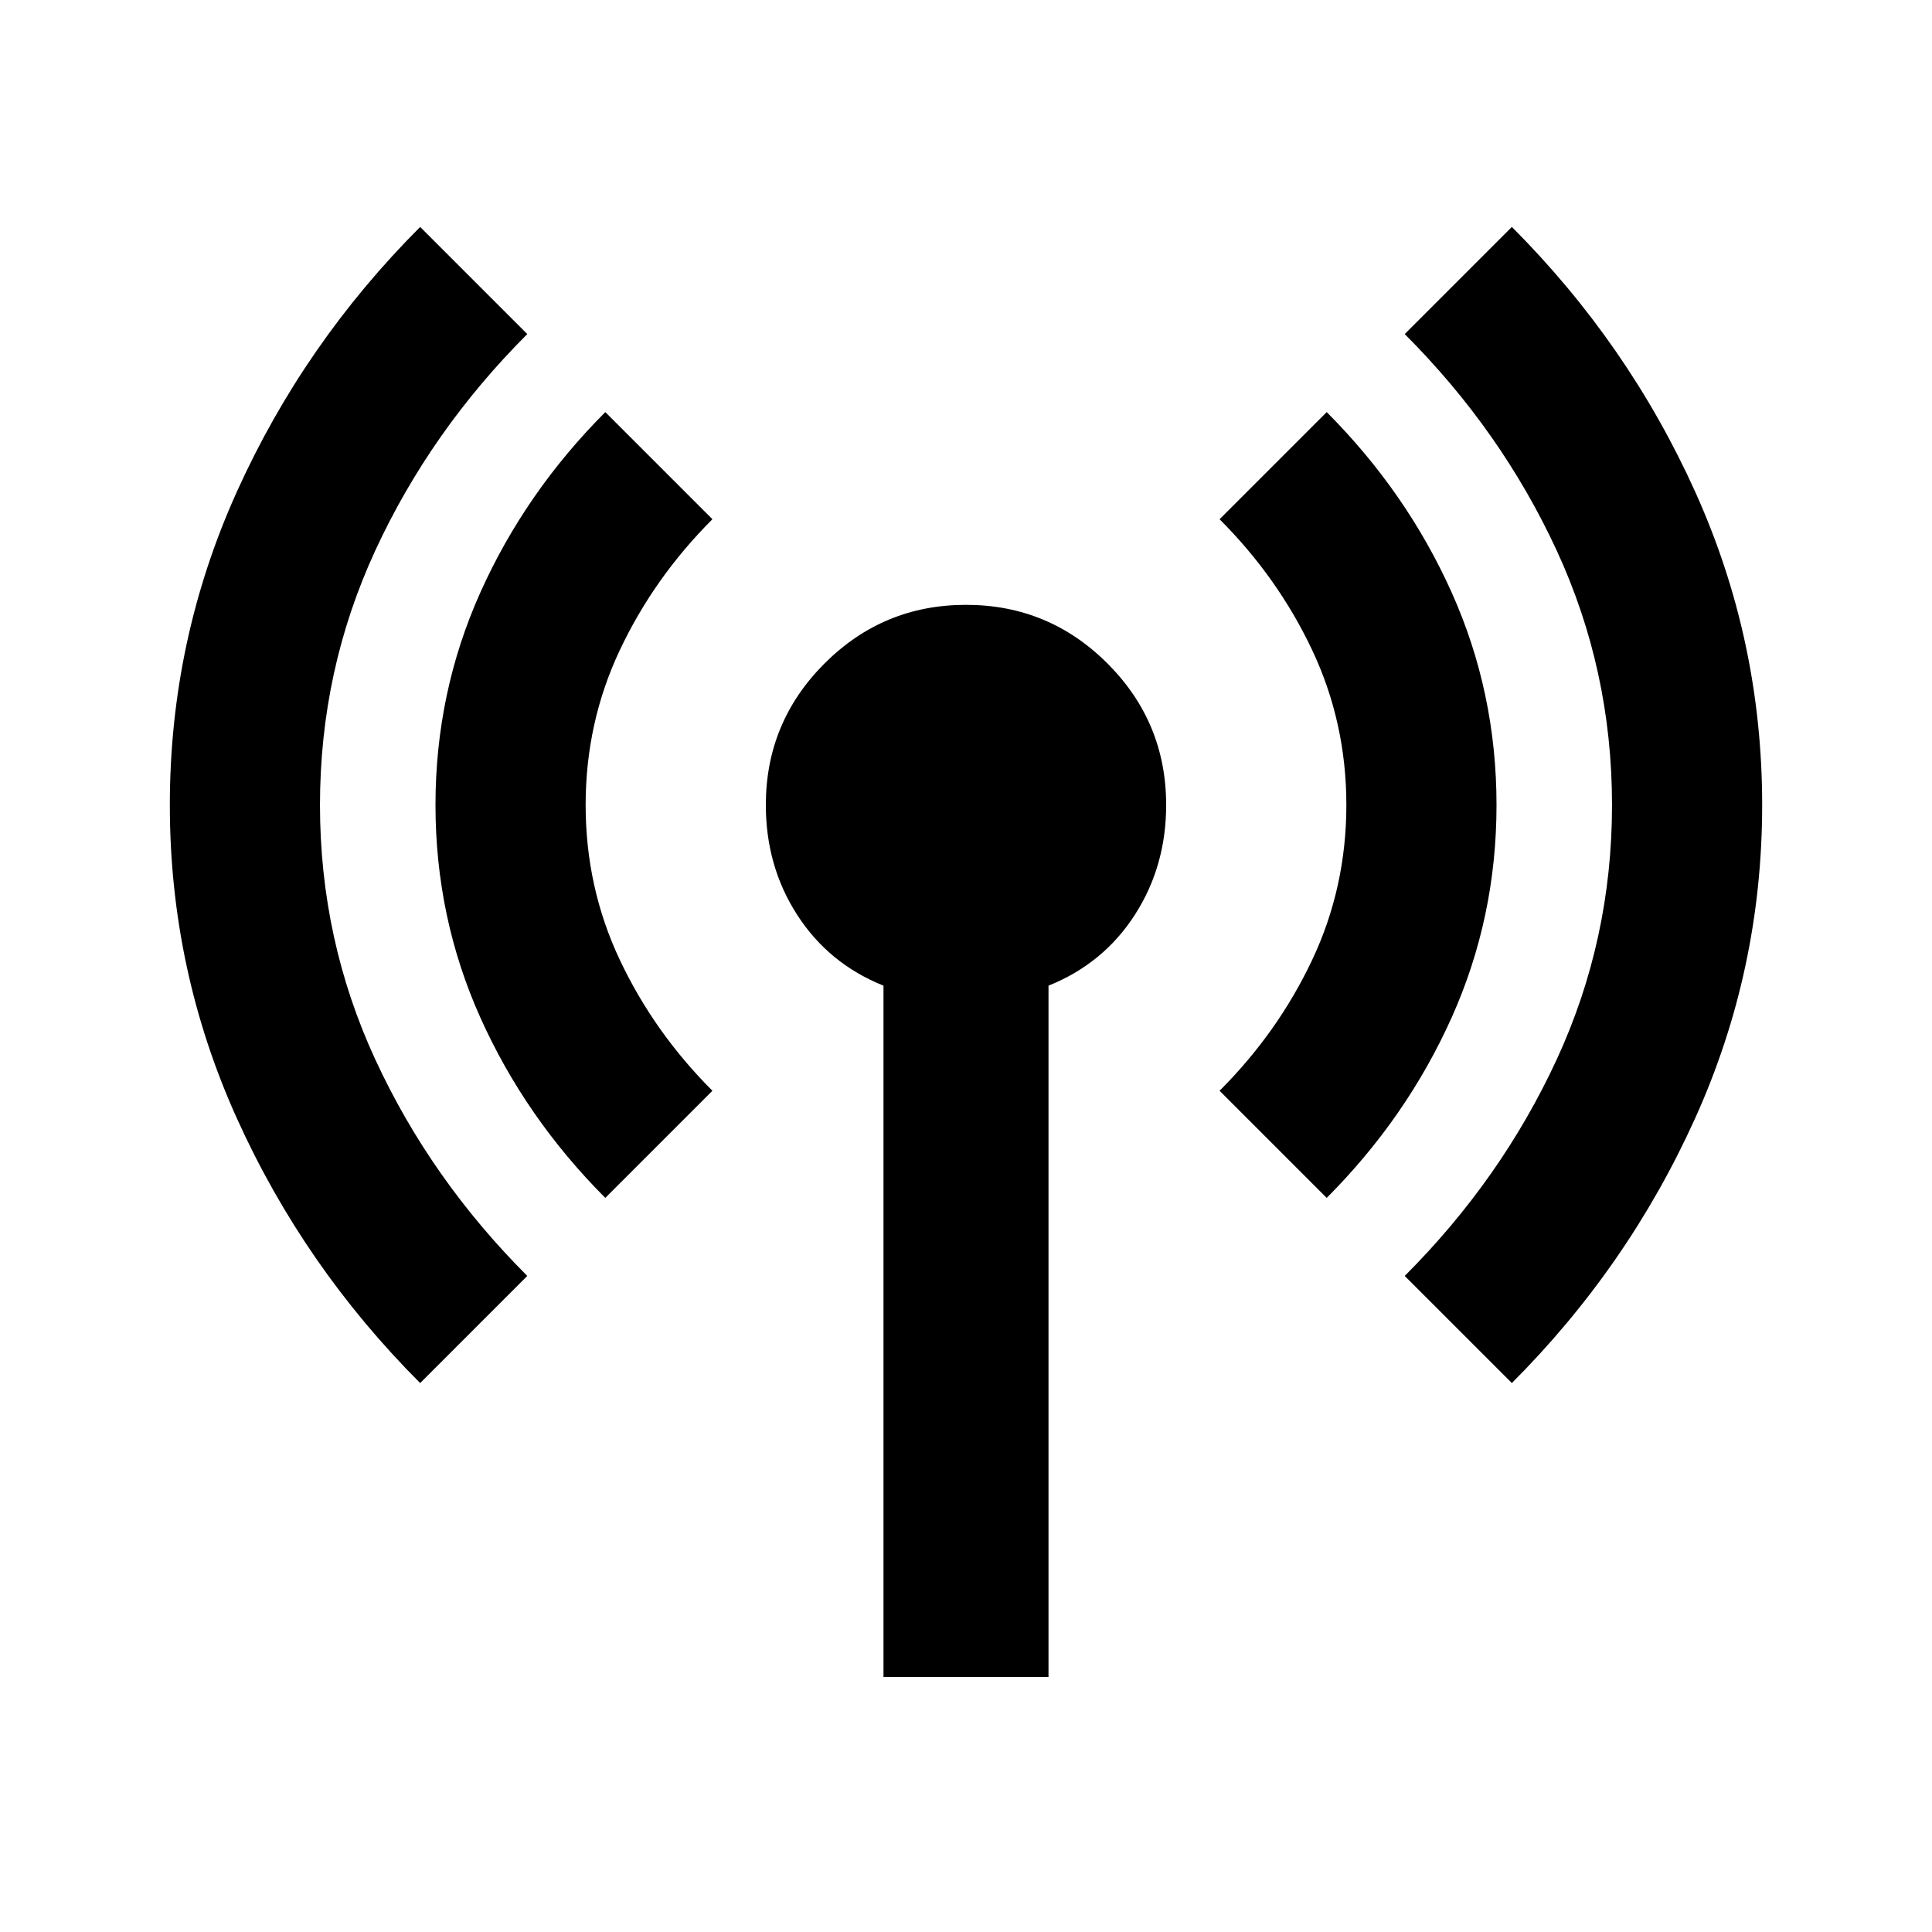 <svg xmlns="http://www.w3.org/2000/svg" height="24" viewBox="0 -960 960 960" width="24"><path d="M208.77-272.77Q151-330.59 117.69-404.32q-33.3-73.72-33.3-155.66t33.3-155.68Q151-789.4 208.77-847.23L262-794q-48 48-75.5 107.5T159-560q0 67 27.5 126.5T262-326l-53.23 53.23Zm92-92q-39.75-39.84-62.07-89.56-22.31-49.72-22.31-105.66 0-55.93 22.31-105.66 22.32-49.73 62.07-89.58L354-702q-29 29-46 65t-17 77q0 41 17 77t46 65l-53.23 53.23ZM439-126.69v-343.54q-27.23-10.92-42.85-35.12-15.61-24.19-15.61-54.65 0-41.15 29.15-70.31 29.16-29.15 70.31-29.15 41.15 0 70.31 29.15 29.15 29.16 29.15 70.31 0 30.46-15.61 54.65-15.62 24.2-42.85 35.12v343.54h-82Zm220.23-238.08L606-418q29-29 46-65t17-77q0-41-17-77t-46-65l53.23-53.23q39.75 39.84 62.07 89.56 22.31 49.72 22.31 105.66 0 55.93-22.31 105.66-22.32 49.73-62.07 89.58Zm92 92L698-326q48-48 75.5-107.5T801-560q0-67-27.5-126.5T698-794l53.23-53.23q57.77 57.82 91.08 131.55 33.3 73.72 33.3 155.66t-33.3 155.68Q809-330.6 751.23-272.77Z"/></svg>